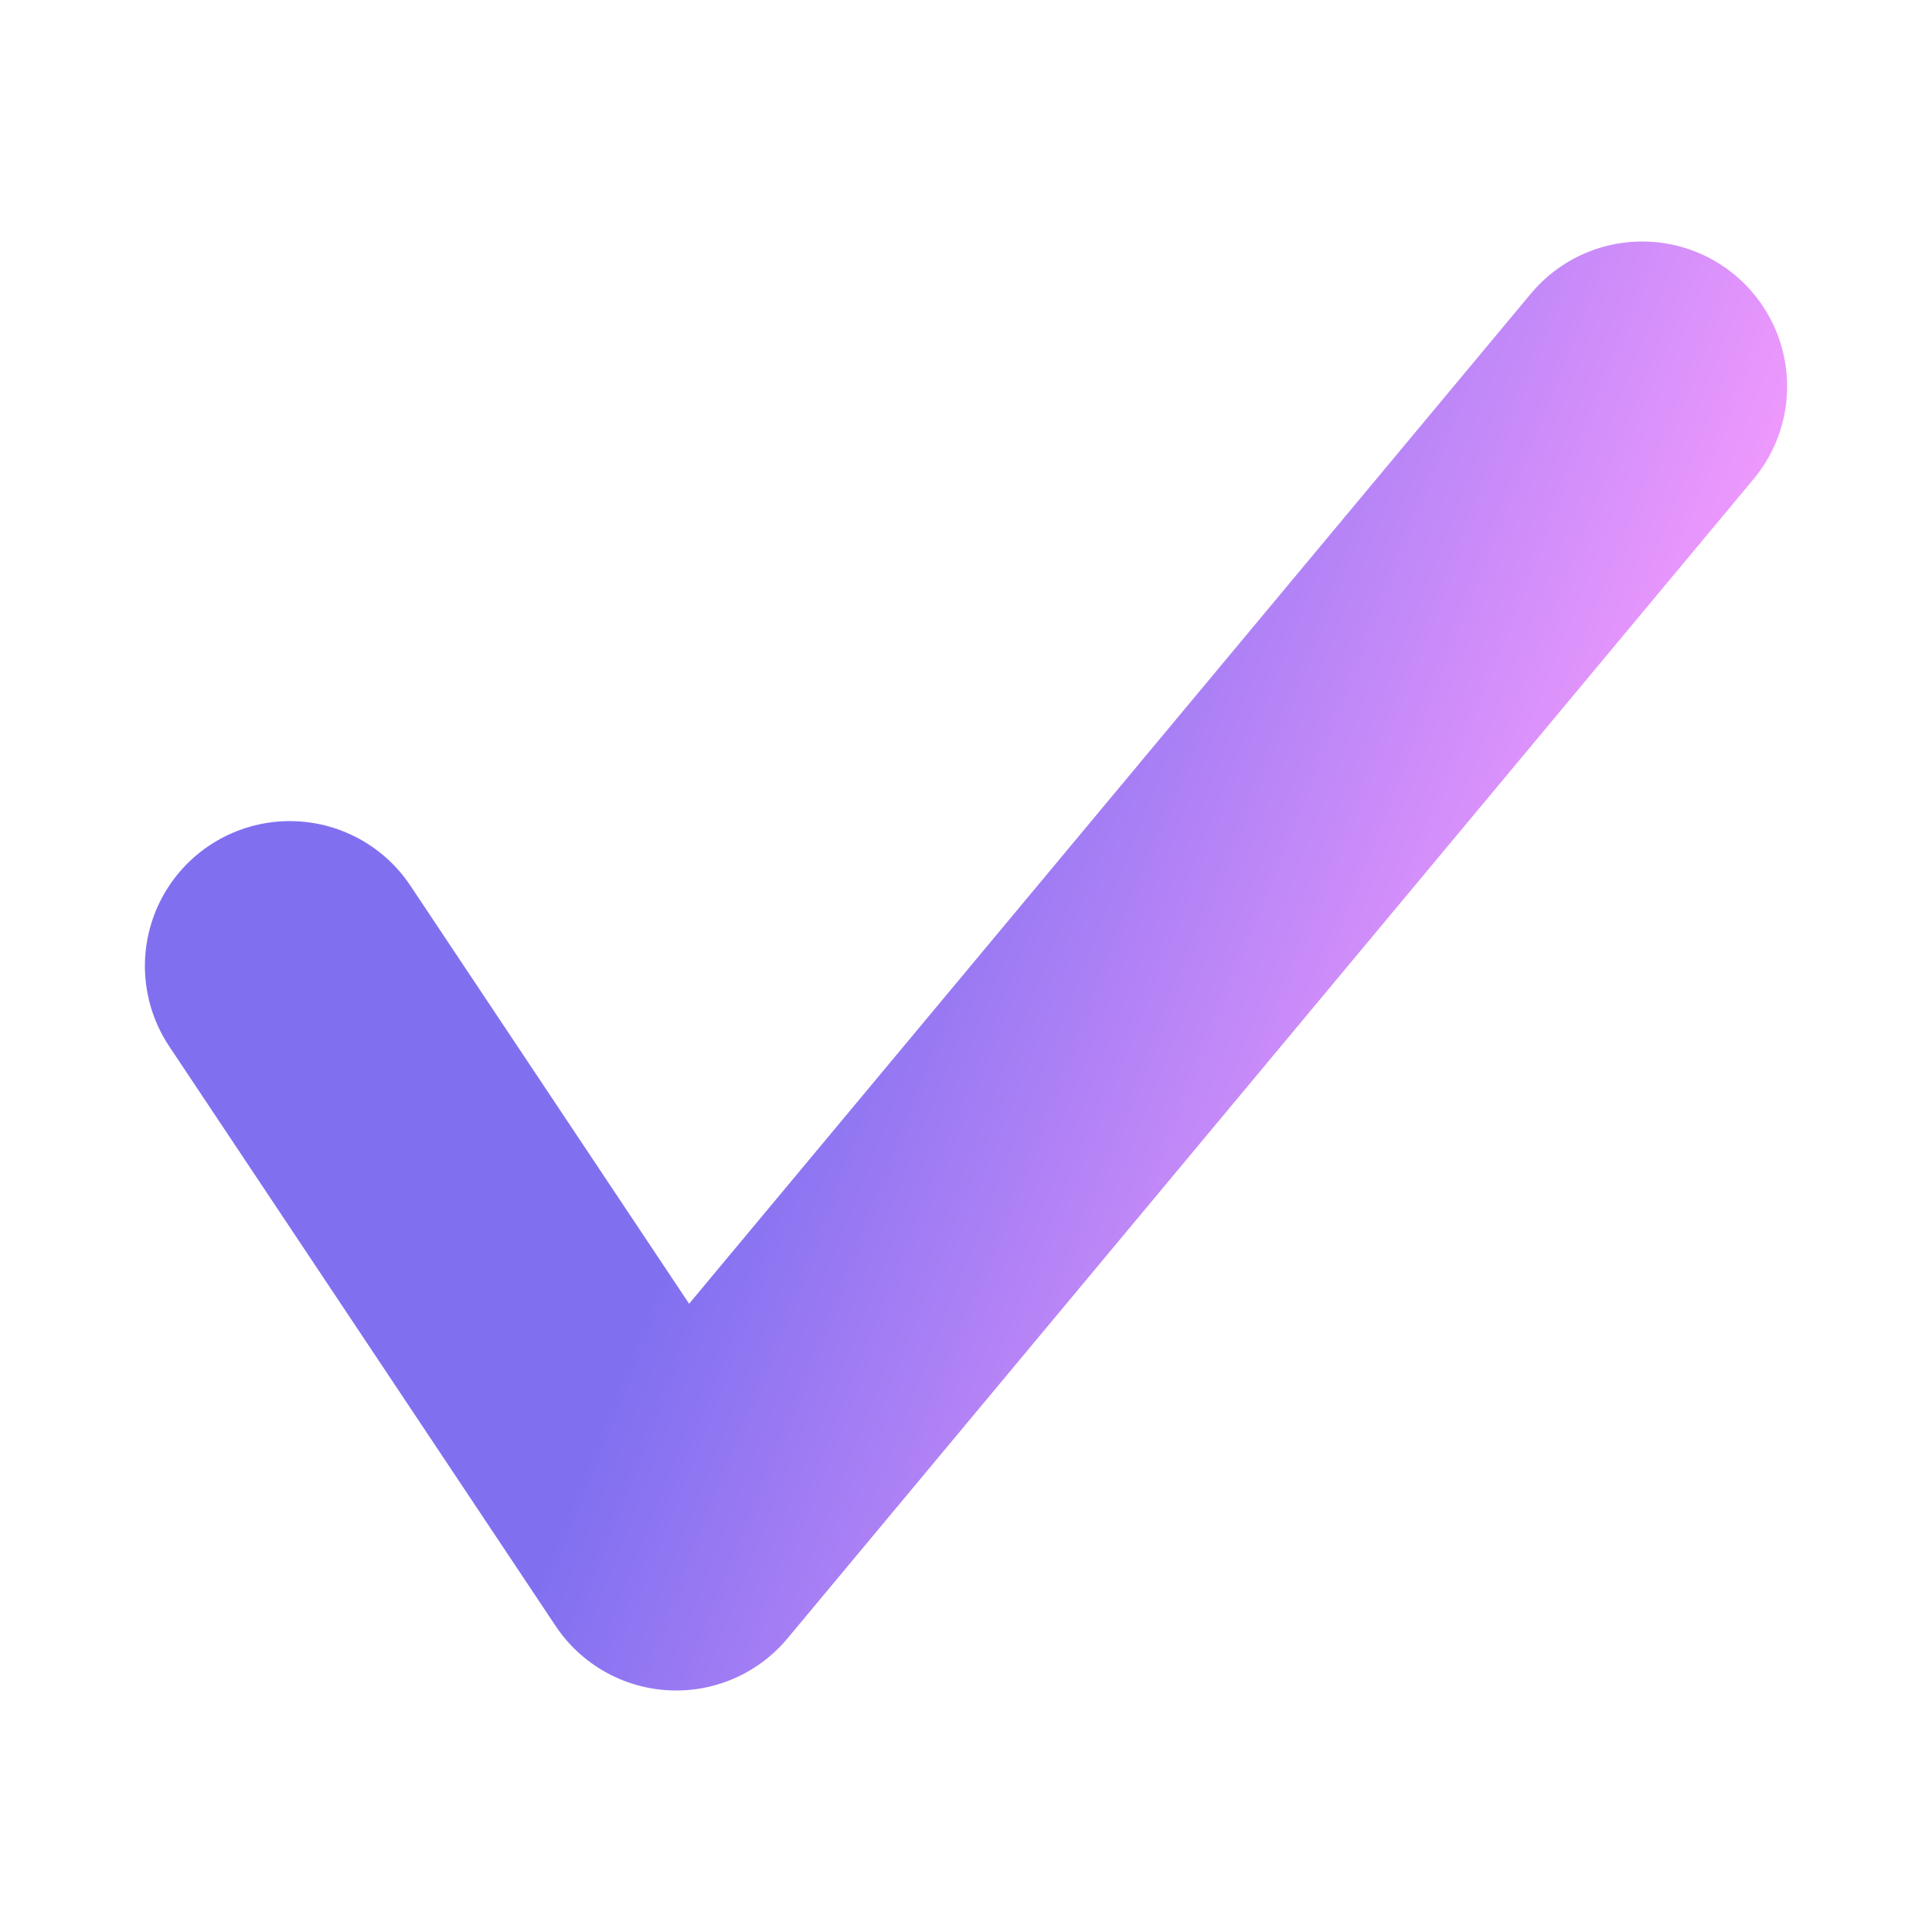 <svg width="90%" height="90%" viewBox="0 0 200 200" xmlns="http://www.w3.org/2000/svg">
  <defs>
    <linearGradient id="gradient" x1="40%" y1="40%" x2="100%" y2="60%">
      <stop offset="0%" style="stop-color:#8070F0;stop-opacity:1" />
      <stop offset="100%" style="stop-color:#ff9Fff;stop-opacity:1" />
    </linearGradient>
  </defs>
  <polyline points="30,100 70,160 170,40" fill="none" stroke="url(#gradient)" stroke-width="30" stroke-linecap="round" stroke-linejoin="round"/>
</svg>
